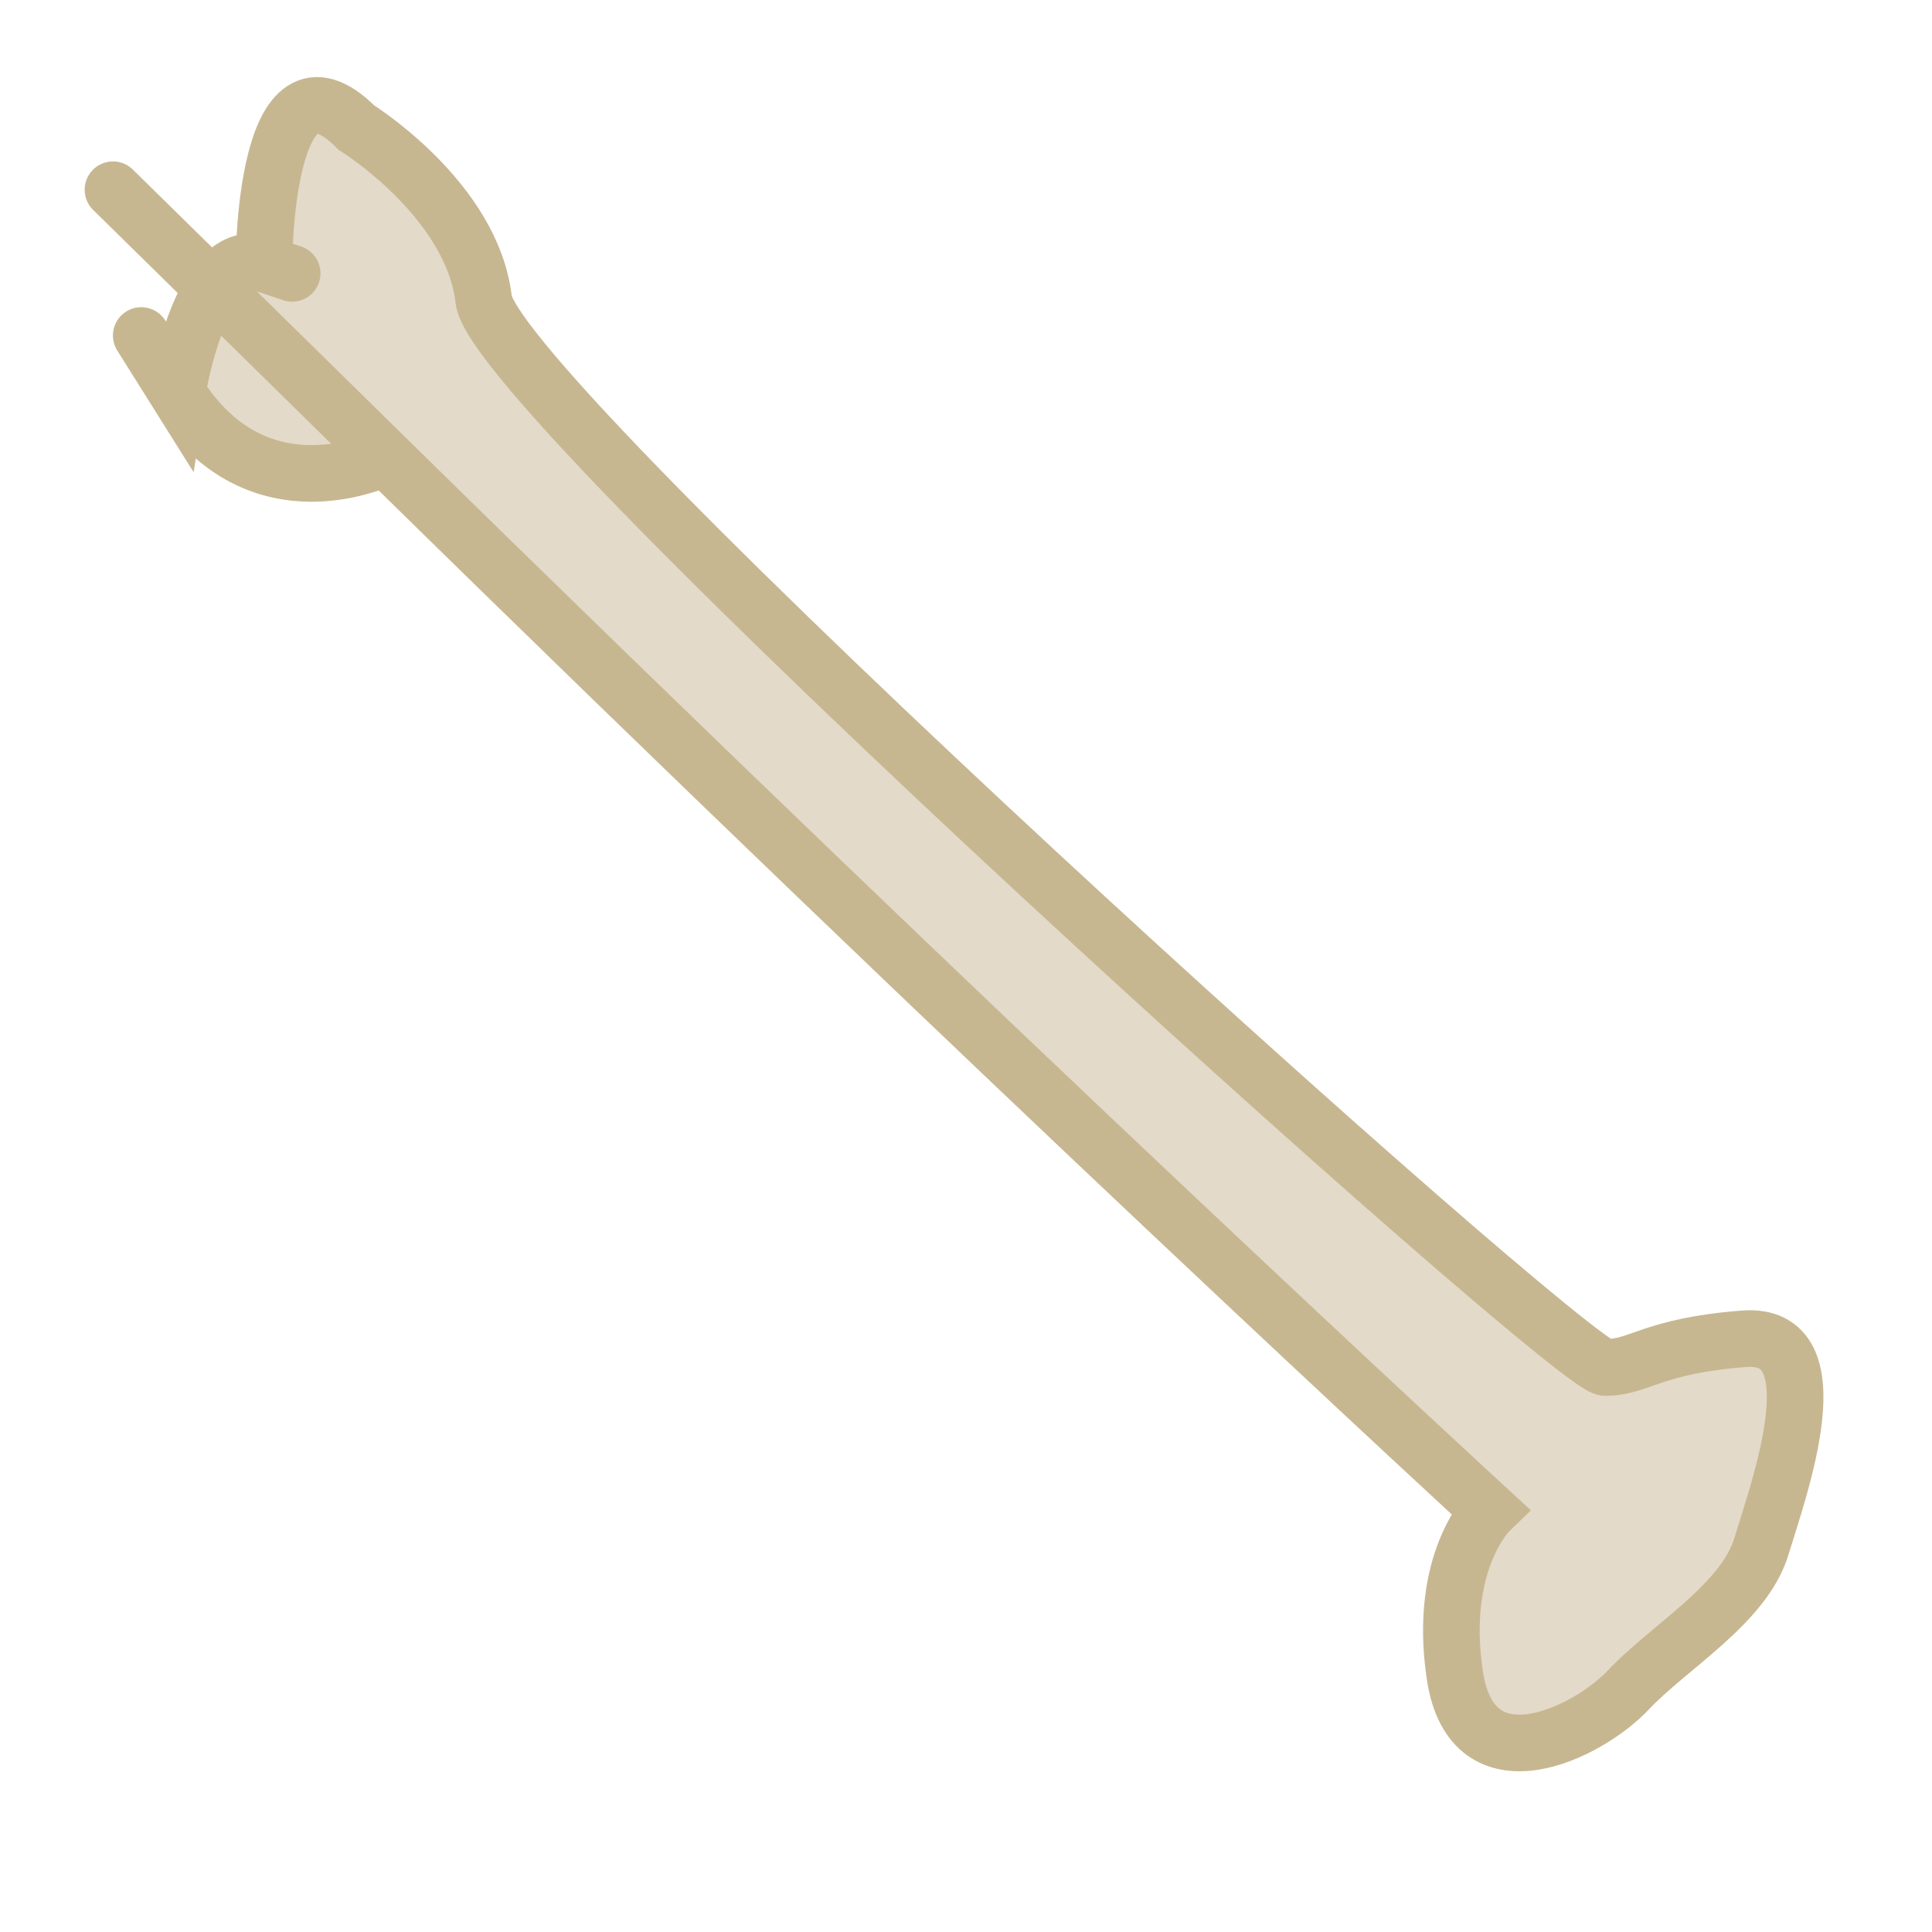 <?xml version="1.0" encoding="UTF-8" standalone="no"?>
<!-- Created with Inkscape (http://www.inkscape.org/) -->

<svg
   width="70px"
   height="70px"
   viewBox="0 0 70 70"
   version="1.1"
   id="SVGRoot"
   sodipodi:docname="carcass-1-N-A.svg"
   inkscape:version="1.1 (c68e22c387, 2021-05-23)"
   xmlns:inkscape="http://www.inkscape.org/namespaces/inkscape"
   xmlns:sodipodi="http://sodipodi.sourceforge.net/DTD/sodipodi-0.dtd"
   xmlns="http://www.w3.org/2000/svg"
   xmlns:svg="http://www.w3.org/2000/svg">
  <sodipodi:namedview
     id="namedview993"
     pagecolor="#505050"
     bordercolor="#eeeeee"
     borderopacity="1"
     inkscape:pageshadow="0"
     inkscape:pageopacity="0"
     inkscape:pagecheckerboard="0"
     inkscape:document-units="px"
     showgrid="false"
     inkscape:zoom="8.7988366"
     inkscape:cx="14.604203"
     inkscape:cy="32.7316"
     inkscape:window-width="1904"
     inkscape:window-height="1028"
     inkscape:window-x="0"
     inkscape:window-y="0"
     inkscape:window-maximized="0"
     inkscape:current-layer="layer1" />
  <defs
     id="defs988">
    <marker
       style="overflow:visible;"
       id="Arrow1Lend"
       refX="0.0"
       refY="0.0"
       orient="auto"
       inkscape:stockid="Arrow1Lend"
       inkscape:isstock="true">
      <path
         transform="scale(0.8) rotate(180) translate(12.5,0)"
         style="fill-rule:evenodd;fill:context-stroke;stroke:context-stroke;stroke-width:1.0pt;"
         d="M 0.0,0.0 L 5.0,-5.0 L -12.5,0.0 L 5.0,5.0 L 0.0,0.0 z "
         id="path8418" />
    </marker>
    <linearGradient
       id="linearGradient4147"
       inkscape:swatch="solid">
      <stop
         style="stop-color:#000000;stop-opacity:1;"
         offset="0"
         id="stop4145" />
    </linearGradient>
  </defs>
  <g
     inkscape:label="Layer 1"
     inkscape:groupmode="layer"
     id="layer1">
    <path
       style="fill:#e3dac9;fill-opacity:1;stroke:#c7b791;stroke-width:2.052px;stroke-linecap:butt;stroke-linejoin:miter;stroke-opacity:1"
       d="M 12.915,4.625 C 9.563,1.249 9.563,9.559 9.563,9.559 c 0,0 2.304,0.779 0,0 C 7.259,8.78 6.421,14.232 6.421,14.232 c 0,0 -2.933,-4.674 0,0 2.933,4.674 7.541,2.337 7.541,2.337 0,0 -22.204,-21.812 0,0 22.204,21.812 40.009,38.17 40.009,38.17 0,0 -1.885,1.818 -1.257,5.972 0.628,4.155 4.818,2.077 6.284,0.519 1.466,-1.558 4.189,-3.116 4.818,-5.193 0.628,-2.077 2.723,-7.79 -0.628,-7.53 -3.352,0.26 -3.77,1.039 -5.027,1.039 -1.257,0 -40.218,-35.054 -40.637,-38.69 C 17.104,7.222 12.915,4.625 12.915,4.625 Z"
       id="path995" />
  </g>
</svg>
